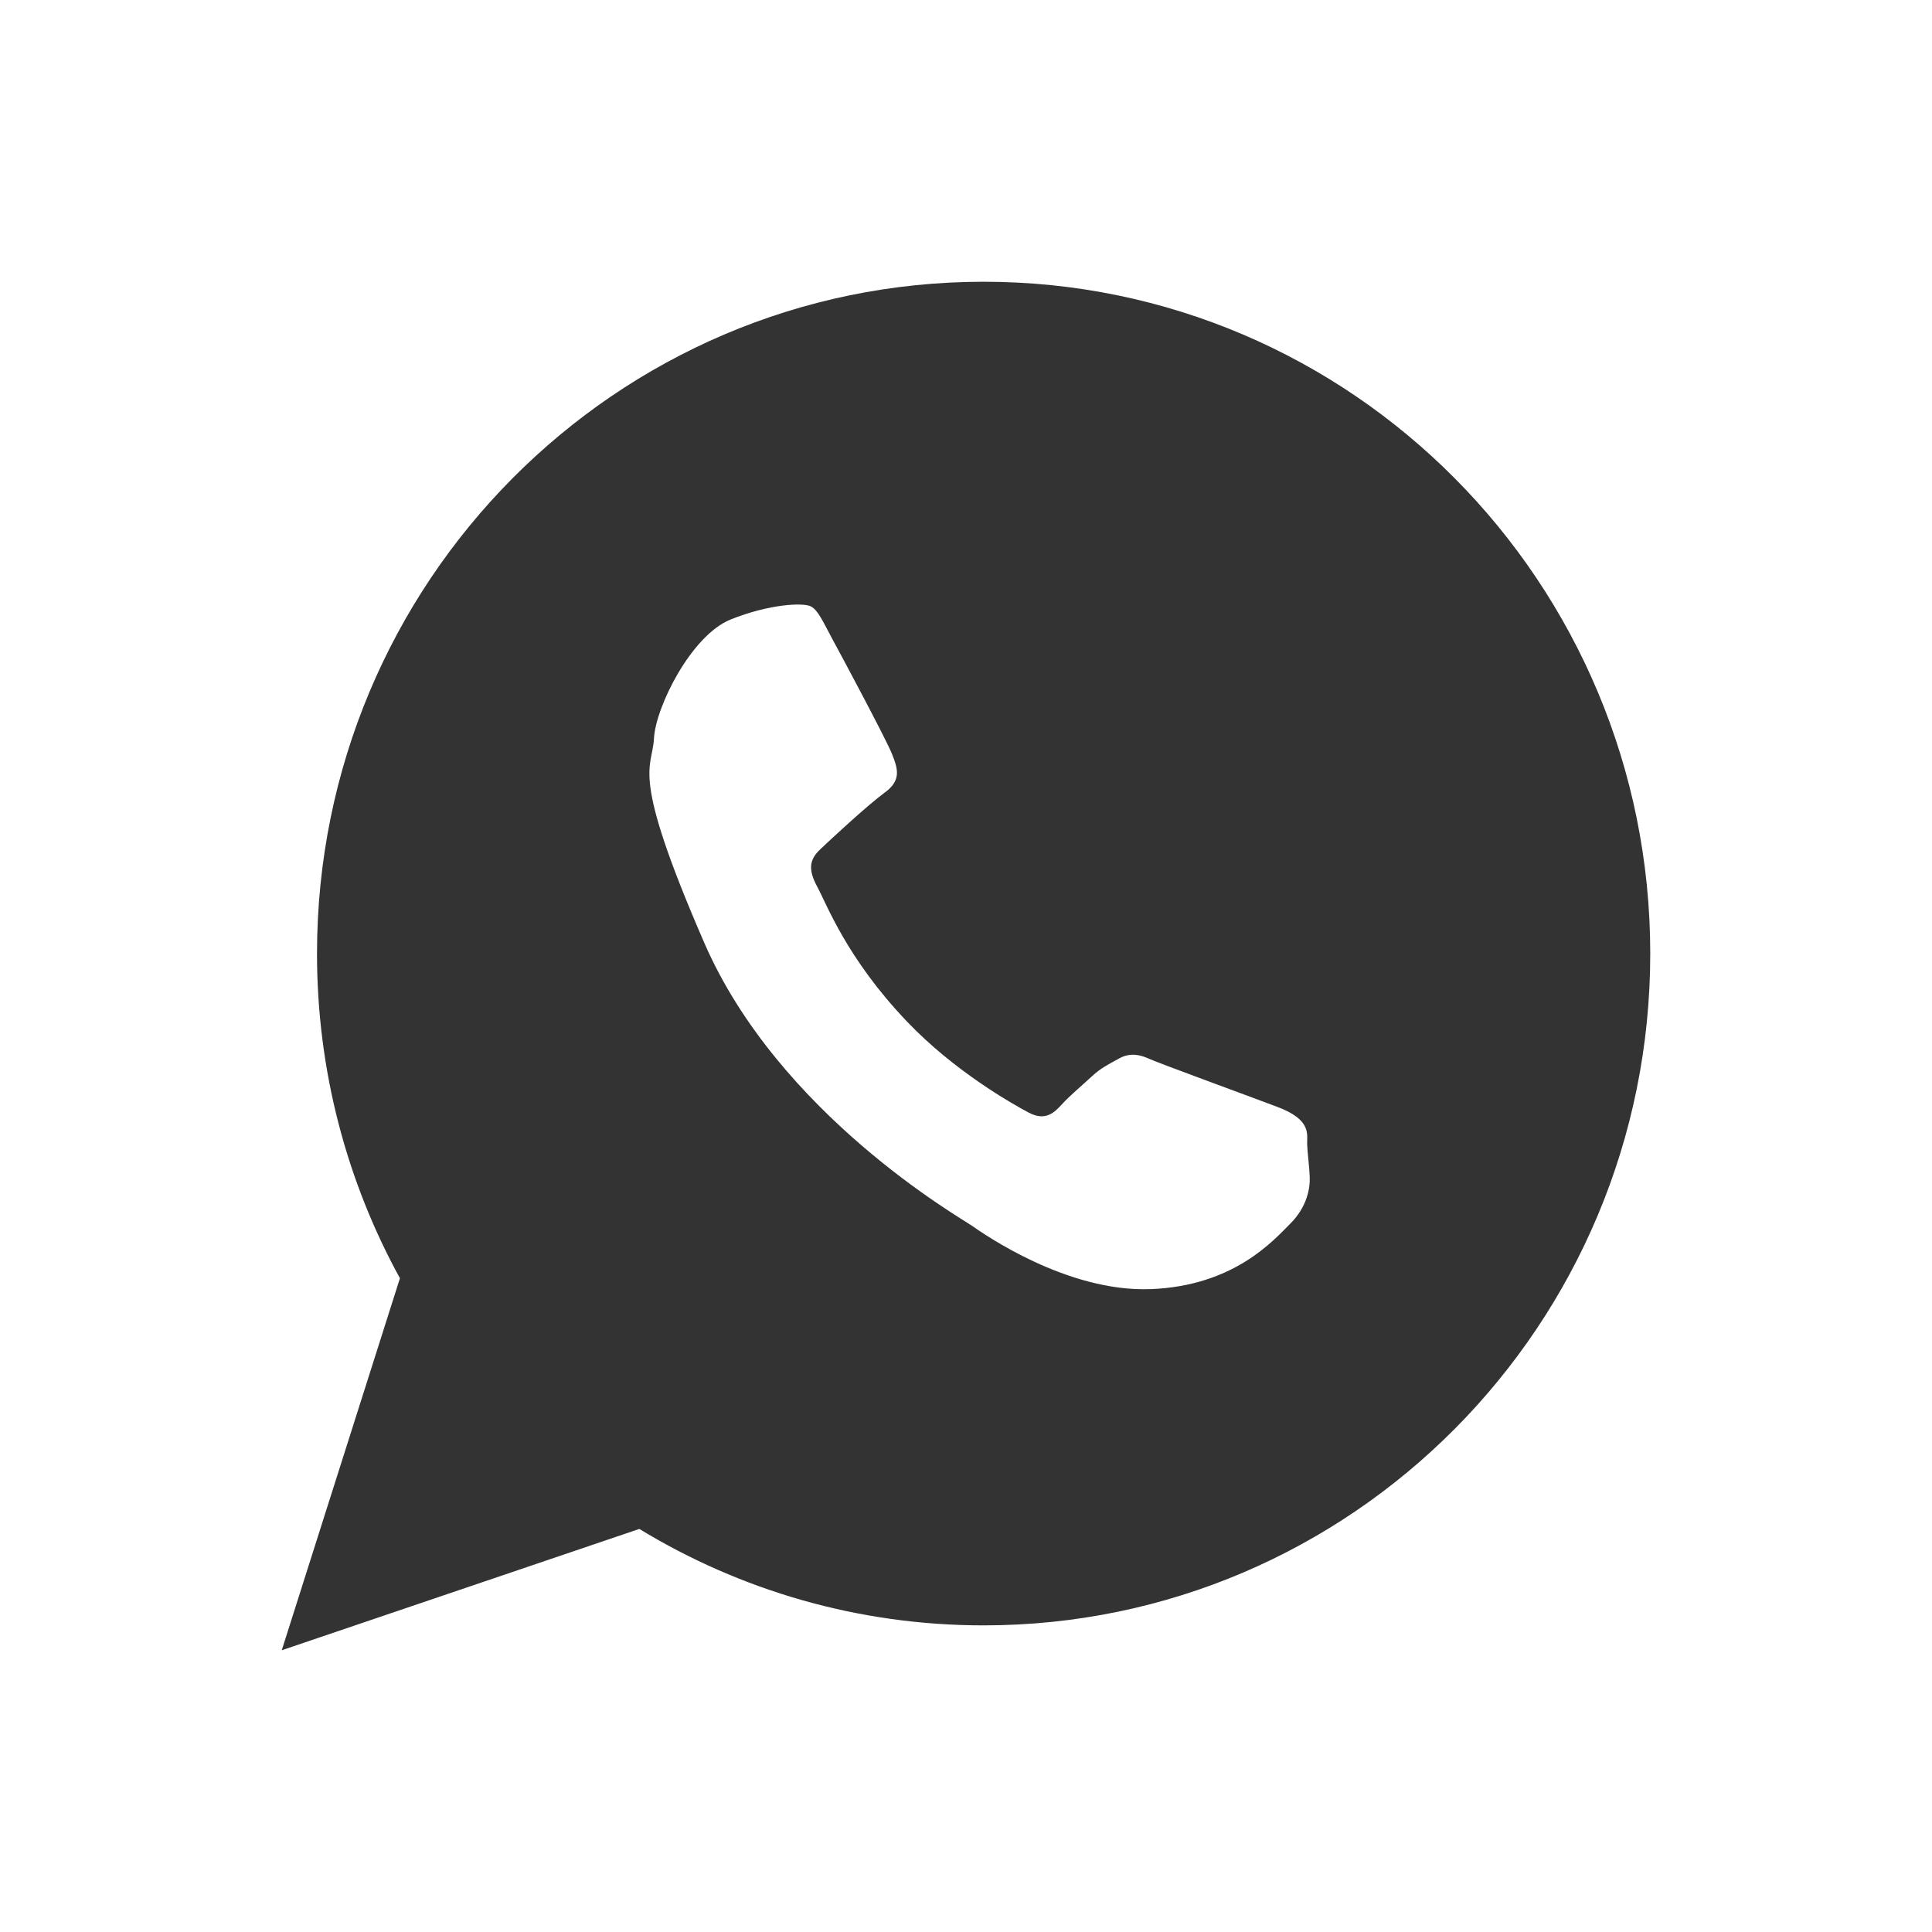 <svg width="24" height="24" viewBox="0 0 24 24" fill="none" xmlns="http://www.w3.org/2000/svg">
<path d="M12.219 3.5C16.792 3.5 20.5 7.237 20.5 11.846C20.5 16.455 16.792 20.191 12.219 20.191C10.654 20.191 9.191 19.753 7.942 18.993L3.5 20.5L4.968 15.879C4.312 14.683 3.938 13.309 3.938 11.846C3.938 7.237 7.646 3.5 12.219 3.5ZM10.075 7.534C9.985 7.484 9.562 7.5 9.075 7.696C8.588 7.893 8.145 8.78 8.124 9.172C8.103 9.564 7.82 9.574 8.747 11.708C9.674 13.842 11.929 15.125 12.074 15.227C12.219 15.328 13.252 16.053 14.292 16.014C15.332 15.975 15.823 15.405 16.027 15.202C16.232 14.999 16.276 14.766 16.27 14.624C16.265 14.482 16.243 14.34 16.238 14.216C16.234 14.092 16.297 13.911 15.867 13.75C15.437 13.588 14.381 13.202 14.273 13.152C14.166 13.103 14.041 13.072 13.903 13.148C13.765 13.225 13.678 13.264 13.559 13.375C13.439 13.486 13.291 13.61 13.2 13.709C13.099 13.82 12.988 13.935 12.773 13.818C12.556 13.702 11.848 13.3 11.265 12.688C10.515 11.902 10.266 11.224 10.152 11.015C10.039 10.806 10.051 10.681 10.188 10.552C10.324 10.422 10.784 9.996 10.99 9.846C11.197 9.696 11.157 9.555 11.079 9.362C11.001 9.17 10.451 8.142 10.337 7.933C10.224 7.724 10.165 7.584 10.075 7.534Z" fill="#333333"/>
</svg>
